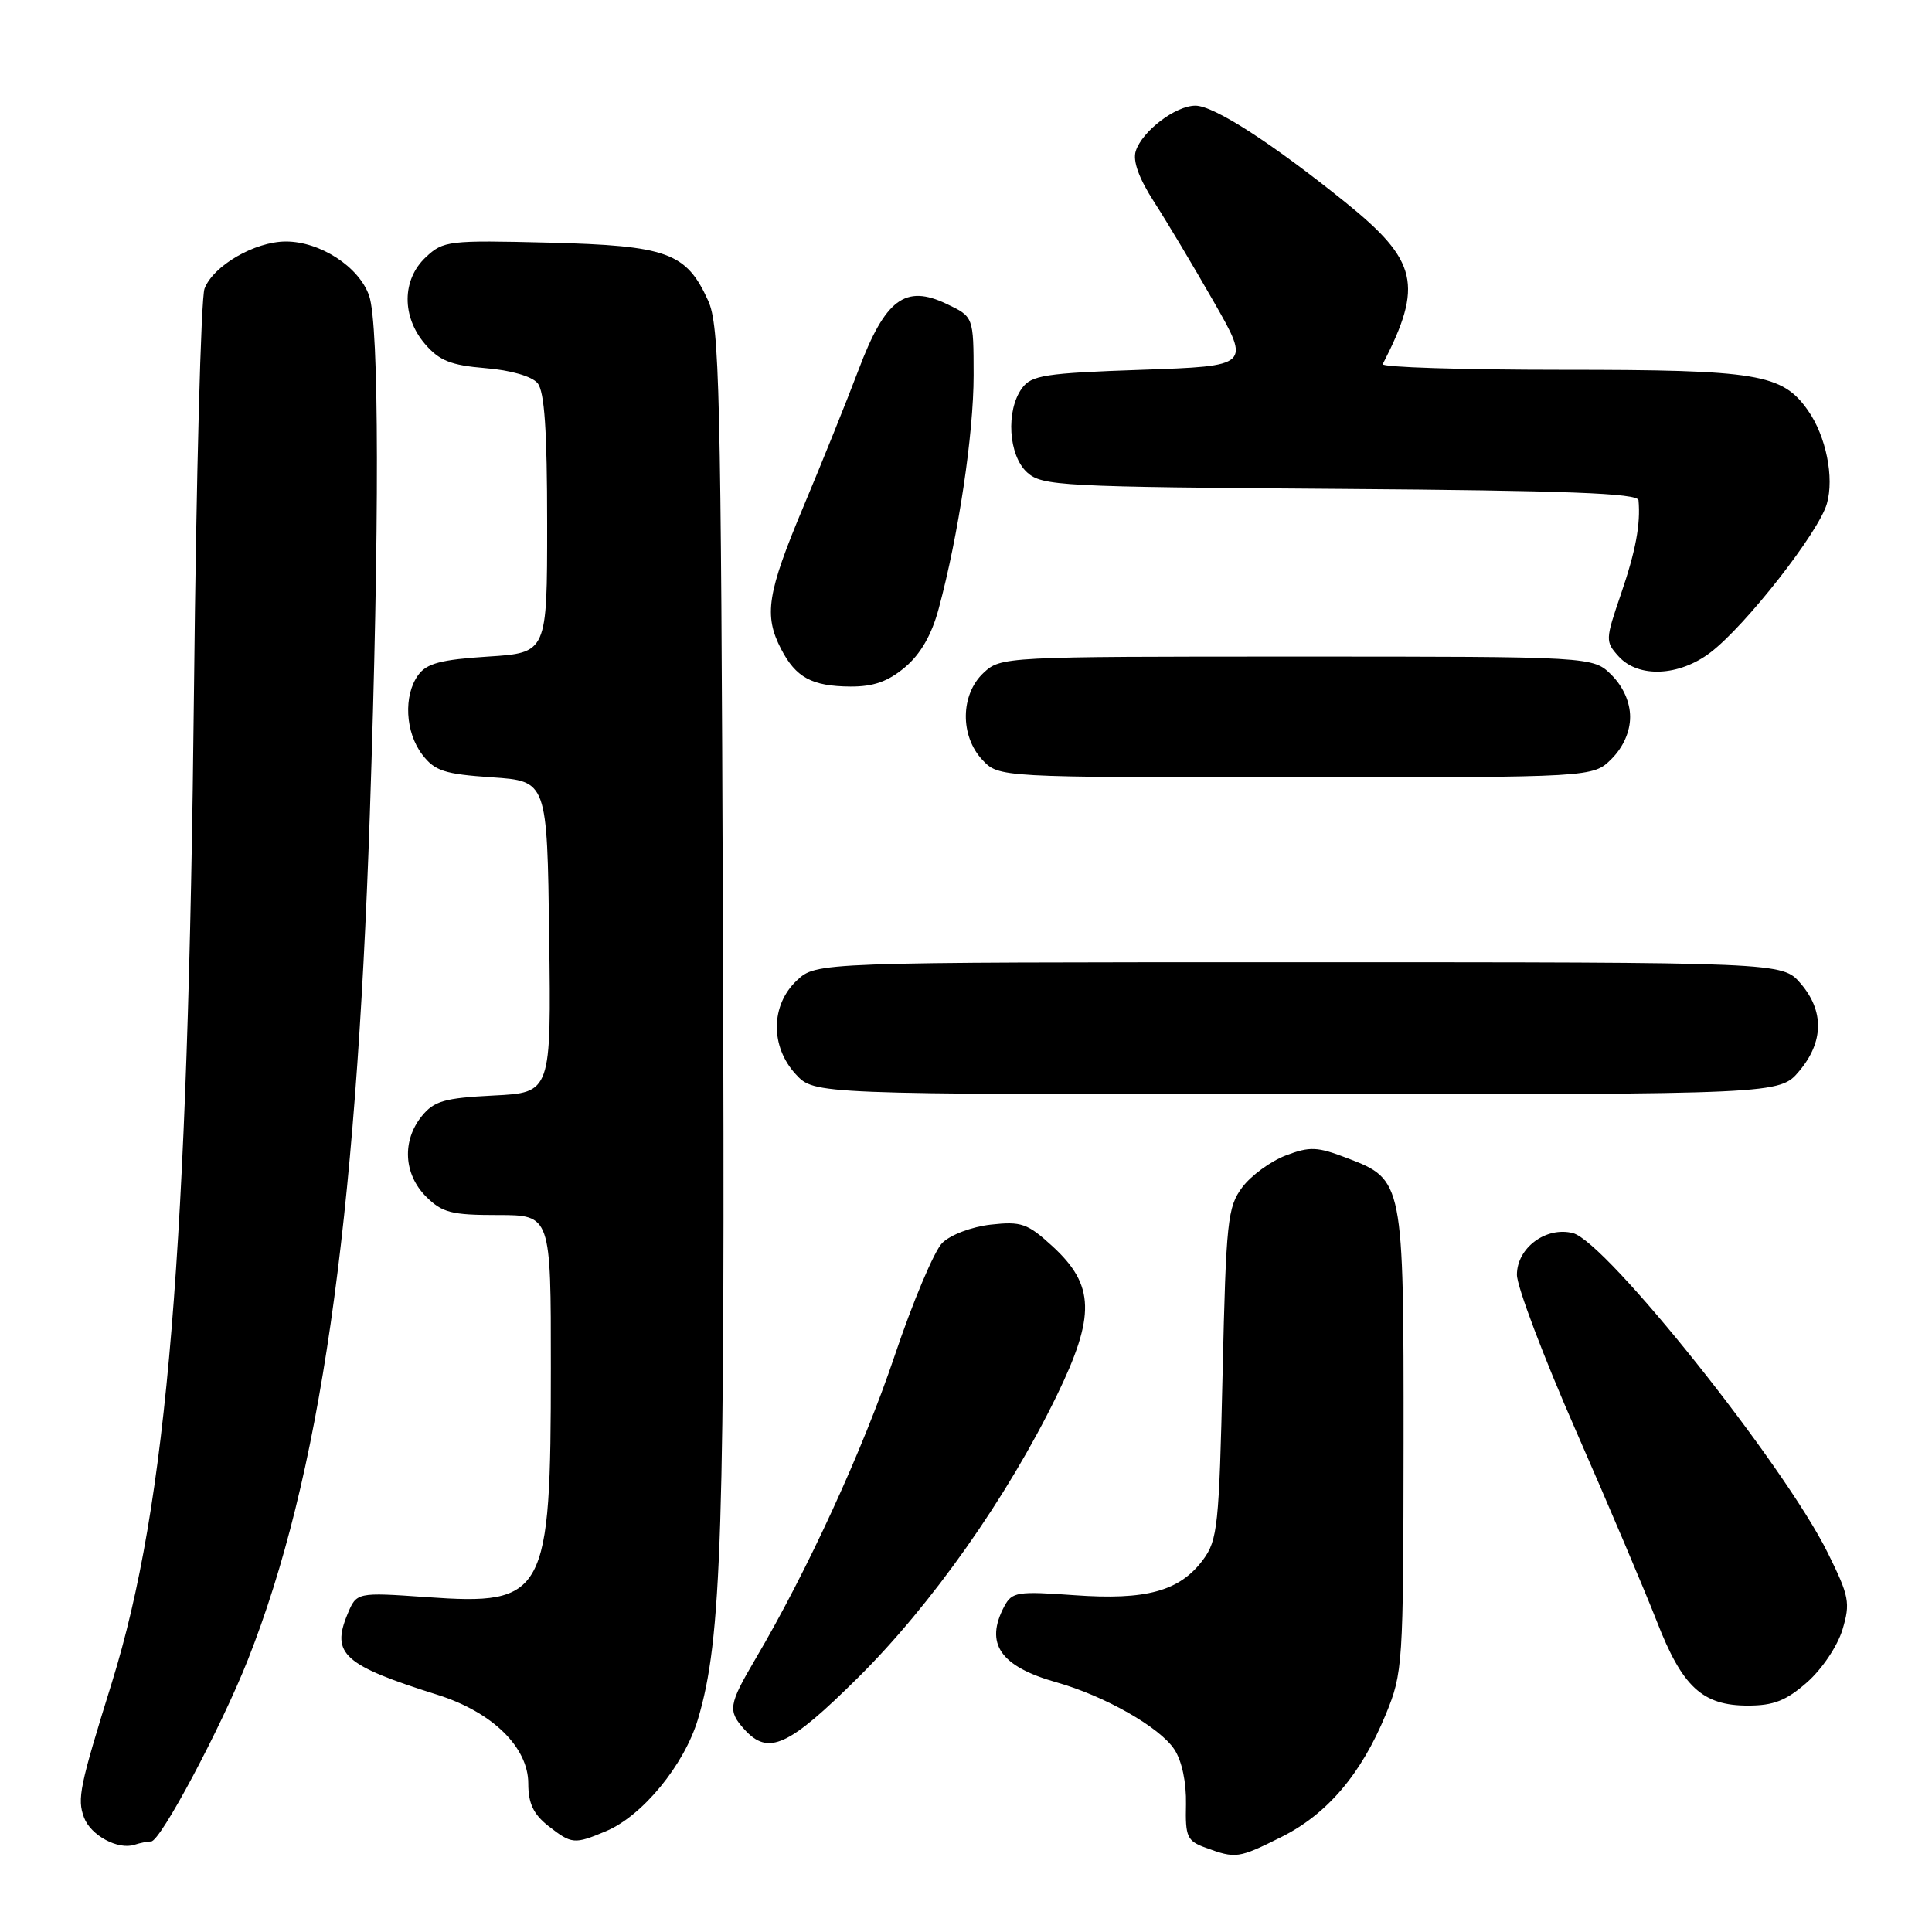 <?xml version="1.0" encoding="UTF-8" standalone="no"?>
<!DOCTYPE svg PUBLIC "-//W3C//DTD SVG 1.1//EN" "http://www.w3.org/Graphics/SVG/1.1/DTD/svg11.dtd" >
<svg xmlns="http://www.w3.org/2000/svg" xmlns:xlink="http://www.w3.org/1999/xlink" version="1.1" viewBox="0 0 256 256">
 <g >
 <path fill="currentColor"
d=" M 169.78 243.42 C 175.84 240.40 180.36 235.10 183.62 227.18 C 185.89 221.66 185.95 220.64 185.98 191.20 C 186.00 156.50 185.96 156.30 178.52 153.46 C 174.53 151.93 173.57 151.89 170.36 153.11 C 168.35 153.88 165.77 155.77 164.61 157.32 C 162.66 159.93 162.46 161.76 162.00 182.00 C 161.54 202.19 161.34 204.08 159.41 206.68 C 156.32 210.84 151.88 212.06 142.34 211.37 C 134.83 210.83 134.10 210.94 133.09 212.82 C 130.44 217.78 132.52 220.81 140.00 222.92 C 146.40 224.73 153.69 228.88 155.61 231.81 C 156.61 233.33 157.21 236.18 157.15 239.08 C 157.05 243.40 157.29 243.94 159.77 244.84 C 163.75 246.30 164.11 246.25 169.78 243.42 Z  M 20.03 244.00 C 21.26 244.00 29.30 228.90 32.85 219.92 C 42.38 195.79 47.15 162.77 49.00 108.00 C 50.29 69.71 50.25 43.03 48.91 39.18 C 47.58 35.35 42.42 32.00 37.88 32.00 C 33.76 32.01 28.26 35.20 27.10 38.25 C 26.63 39.49 26.00 63.22 25.71 91.00 C 24.93 165.75 22.17 199.26 14.83 222.93 C 10.54 236.74 10.21 238.34 11.13 240.82 C 12.01 243.20 15.64 245.16 17.83 244.44 C 18.56 244.20 19.55 244.00 20.03 244.00 Z  M 80.28 242.65 C 85.12 240.63 90.66 233.88 92.48 227.81 C 95.65 217.19 96.09 203.28 95.79 123.00 C 95.53 51.34 95.34 43.14 93.83 39.83 C 90.94 33.46 88.44 32.55 72.72 32.15 C 59.42 31.82 58.74 31.90 56.42 34.08 C 53.24 37.06 53.21 41.97 56.33 45.60 C 58.22 47.79 59.73 48.40 64.31 48.78 C 67.67 49.05 70.47 49.86 71.23 50.77 C 72.15 51.88 72.50 57.04 72.50 69.40 C 72.50 86.50 72.50 86.50 64.67 87.00 C 58.43 87.40 56.54 87.90 55.42 89.44 C 53.44 92.15 53.69 97.04 55.96 100.00 C 57.62 102.16 58.89 102.57 65.19 103.00 C 72.50 103.50 72.50 103.50 72.77 124.14 C 73.04 144.78 73.04 144.78 65.41 145.16 C 58.88 145.49 57.51 145.89 55.89 147.89 C 53.25 151.15 53.48 155.57 56.45 158.55 C 58.60 160.69 59.81 161.00 65.95 161.00 C 73.00 161.00 73.00 161.00 72.99 181.25 C 72.99 211.46 72.29 212.74 56.58 211.63 C 47.25 210.98 47.25 210.98 46.04 213.90 C 43.86 219.16 45.54 220.66 58.00 224.58 C 65.24 226.87 70.00 231.52 70.00 236.33 C 70.00 238.95 70.68 240.39 72.63 241.93 C 75.75 244.37 76.09 244.41 80.28 242.65 Z  M 113.74 222.25 C 123.43 212.64 133.46 198.41 139.99 185.00 C 145.18 174.34 145.07 170.29 139.45 165.13 C 136.14 162.10 135.33 161.82 131.27 162.27 C 128.73 162.56 125.94 163.62 124.85 164.70 C 123.79 165.76 120.94 172.52 118.52 179.72 C 114.35 192.10 106.96 208.20 100.09 219.84 C 96.53 225.89 96.41 226.69 98.65 229.17 C 101.81 232.66 104.48 231.44 113.74 222.25 Z  M 239.45 222.91 C 241.43 221.17 243.48 218.11 244.14 215.93 C 245.20 212.38 245.04 211.53 242.20 205.78 C 236.45 194.13 212.82 164.50 208.41 163.39 C 204.84 162.49 201.00 165.36 201.00 168.91 C 201.00 170.48 204.53 179.81 208.84 189.63 C 213.15 199.46 217.96 210.80 219.53 214.82 C 222.91 223.53 225.58 226.00 231.60 226.00 C 235.01 226.00 236.68 225.35 239.45 222.91 Z  M 238.41 141.92 C 241.66 138.06 241.73 133.96 238.59 130.31 C 236.17 127.50 236.17 127.50 172.17 127.50 C 108.16 127.50 108.16 127.50 105.58 129.92 C 102.10 133.19 102.05 138.68 105.45 142.35 C 107.90 145.00 107.90 145.00 171.86 145.00 C 235.82 145.00 235.82 145.00 238.41 141.92 Z  M 213.55 100.55 C 215.09 99.00 216.00 96.95 216.00 95.00 C 216.00 93.05 215.09 91.00 213.55 89.45 C 211.09 87.00 211.09 87.00 171.86 87.00 C 132.96 87.00 132.61 87.02 130.31 89.17 C 127.26 92.04 127.19 97.51 130.17 100.69 C 132.35 103.00 132.35 103.00 171.72 103.00 C 211.09 103.00 211.09 103.00 213.55 100.55 Z  M 119.92 88.41 C 121.98 86.68 123.45 84.12 124.38 80.66 C 127.01 70.93 129.01 57.50 129.01 49.73 C 129.00 41.97 129.00 41.97 125.43 40.27 C 119.95 37.65 117.30 39.64 113.76 49.01 C 112.20 53.13 108.92 61.28 106.46 67.13 C 101.64 78.62 101.19 81.53 103.50 86.00 C 105.46 89.78 107.58 90.93 112.67 90.97 C 115.73 90.99 117.67 90.31 119.92 88.41 Z  M 226.65 86.45 C 231.31 82.90 240.99 70.53 242.07 66.75 C 243.07 63.27 241.96 57.79 239.56 54.38 C 236.15 49.53 232.94 49.00 207.02 49.00 C 193.72 49.00 183.01 48.66 183.22 48.25 C 188.62 37.76 187.87 34.54 178.24 26.78 C 168.48 18.92 160.84 14.00 158.40 14.00 C 155.76 14.00 151.33 17.38 150.49 20.03 C 150.08 21.33 150.91 23.63 152.92 26.75 C 154.61 29.36 158.17 35.33 160.84 40.00 C 165.70 48.50 165.70 48.50 151.27 49.00 C 138.47 49.44 136.67 49.72 135.42 51.44 C 133.25 54.41 133.62 60.35 136.10 62.60 C 138.09 64.39 140.49 64.52 177.60 64.78 C 207.65 65.00 217.03 65.36 217.11 66.28 C 217.40 69.46 216.74 73.01 214.78 78.73 C 212.71 84.77 212.70 85.01 214.48 86.98 C 217.09 89.86 222.49 89.63 226.65 86.45 Z "/>
</g>
</svg>